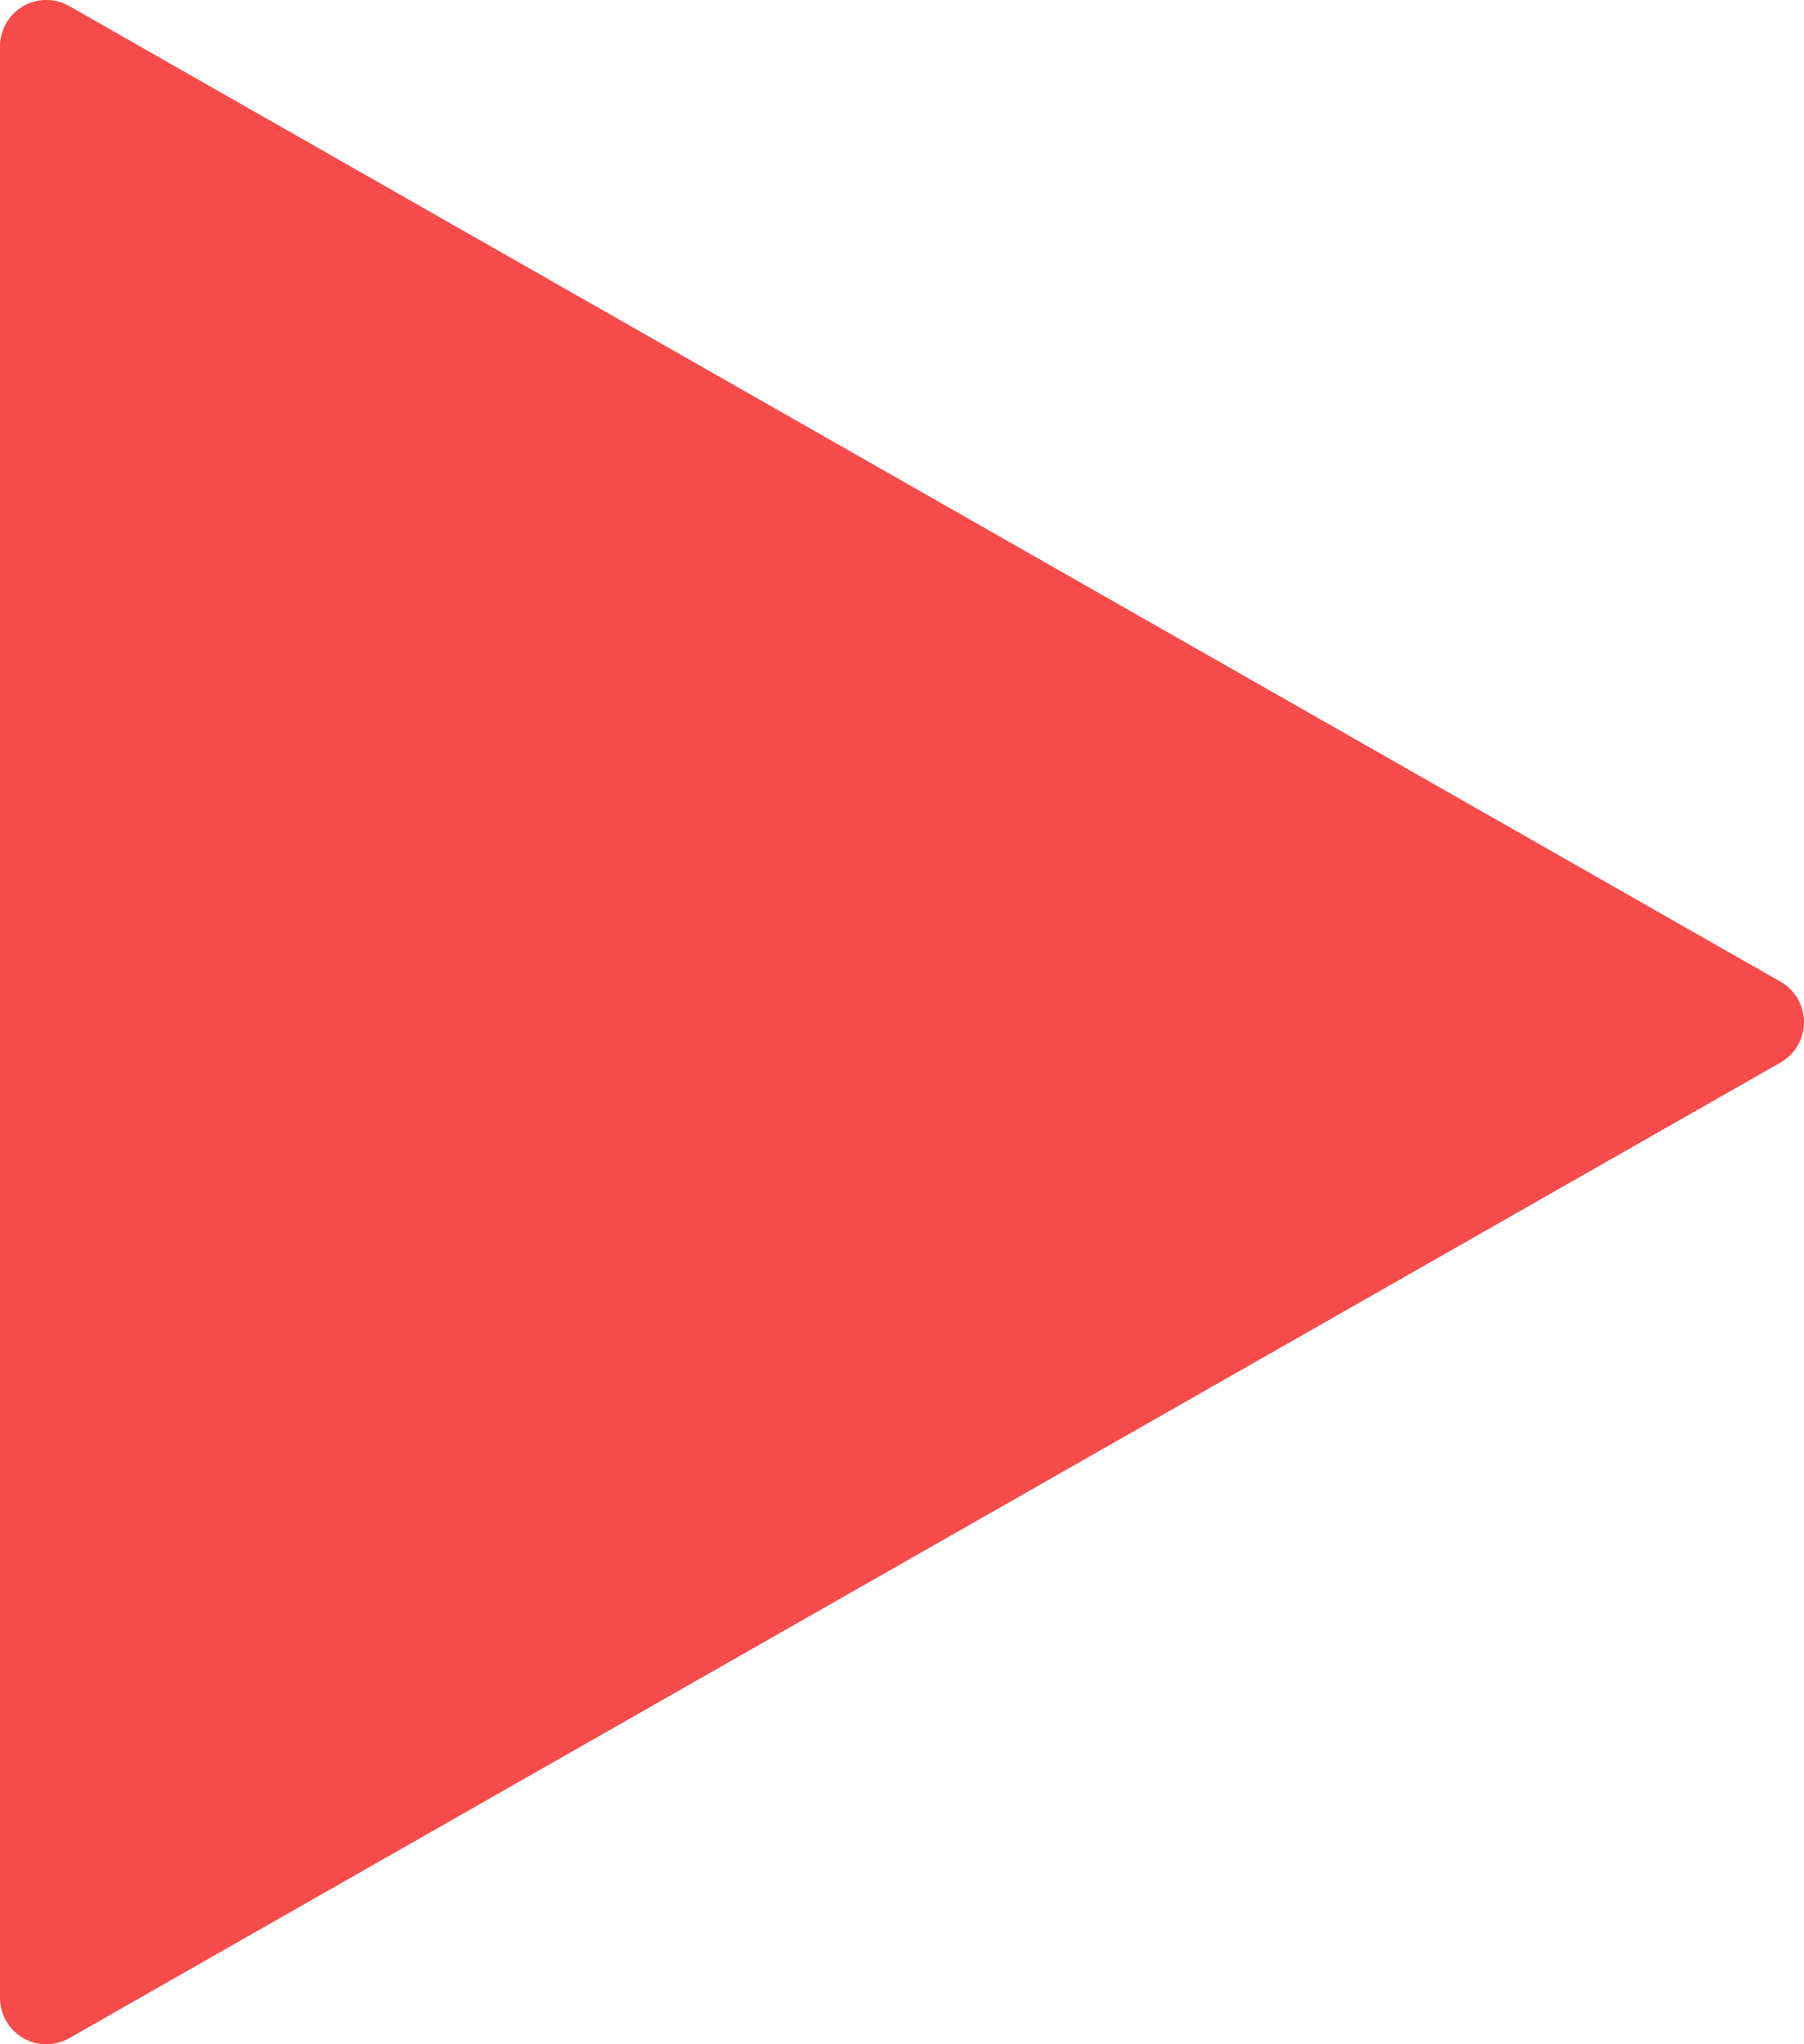 <svg width="15" height="17" viewBox="0 0 15 17" fill="none" xmlns="http://www.w3.org/2000/svg">
<path d="M14.805 8.164L0.575 0.05C0.456 -0.018 0.309 -0.017 0.191 0.052C0.073 0.122 -7.36577e-05 0.249 5.59455e-08 0.387V16.613C-7.36577e-05 16.751 0.073 16.878 0.191 16.948C0.309 17.017 0.456 17.017 0.575 16.95L14.805 8.836C14.925 8.768 15 8.639 15 8.5C15 8.361 14.925 8.232 14.805 8.164Z" fill="#F64B4B"/>
</svg>
